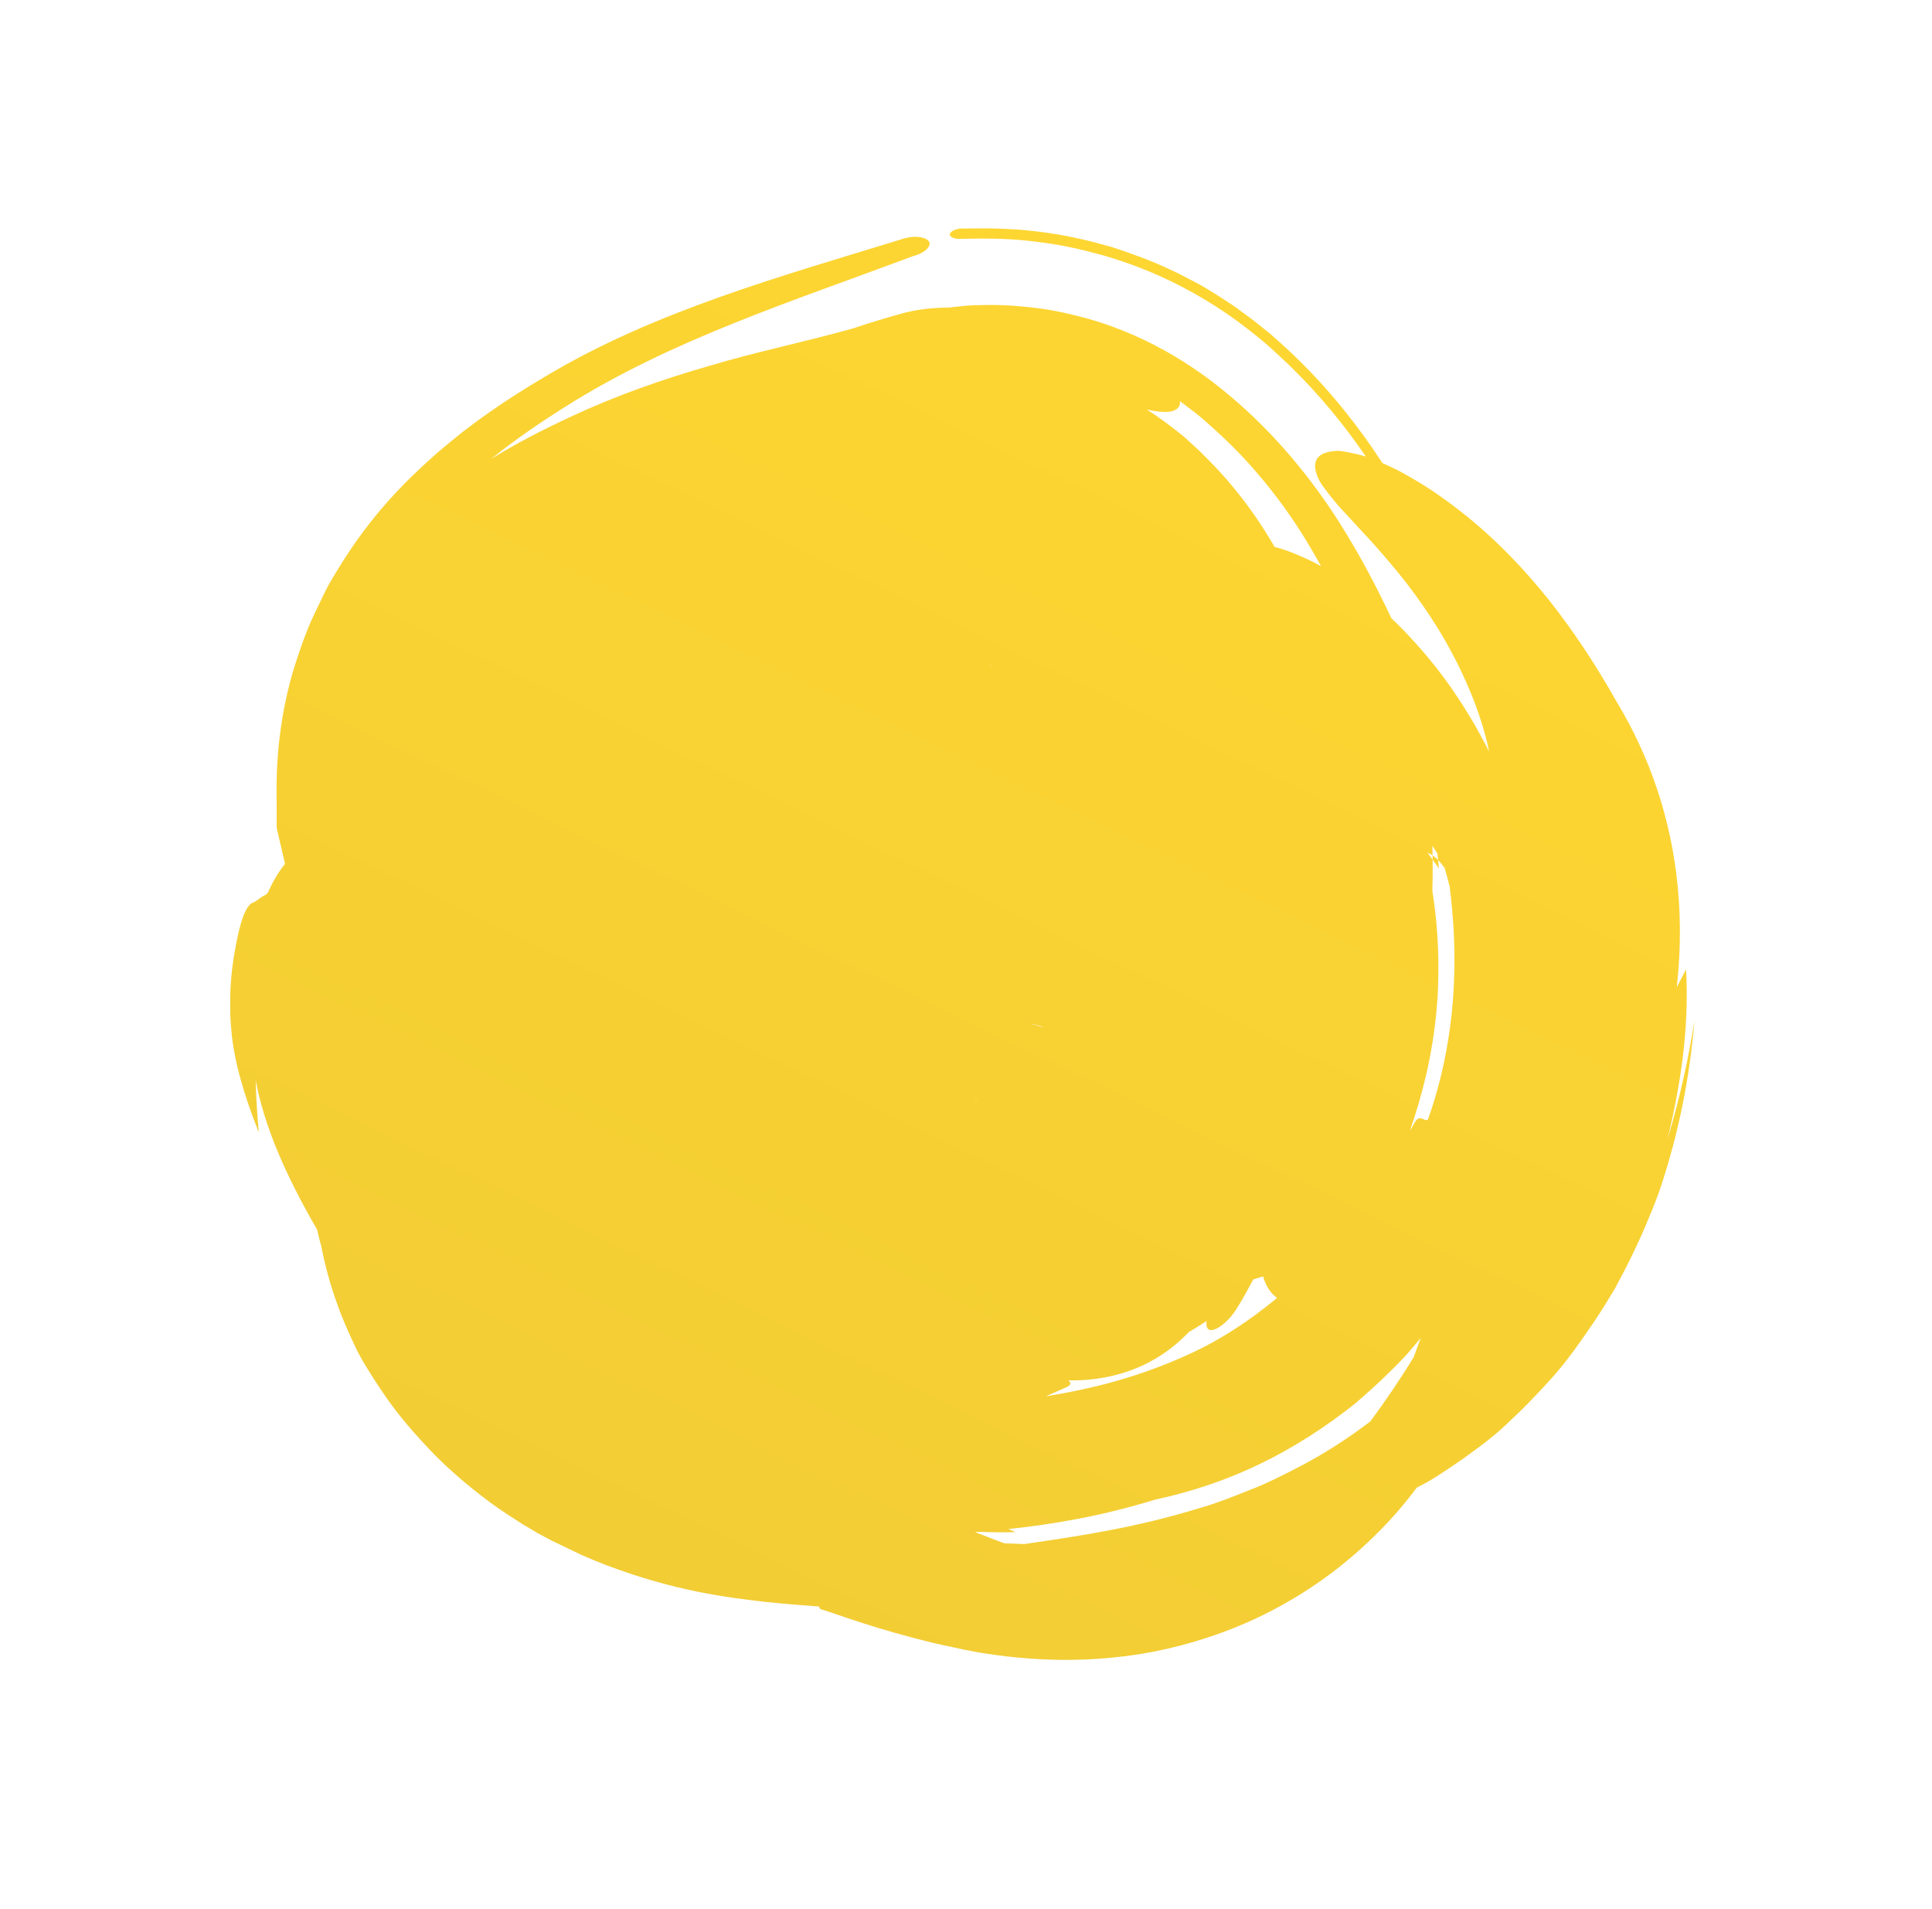 <svg width="675" height="667" viewBox="0 0 675 667" fill="none" xmlns="http://www.w3.org/2000/svg" xmlns:xlink="http://www.w3.org/1999/xlink">
	<desc>
			Created with Pixso.
	</desc>
	<defs>
		<linearGradient x1="443.654" y1="110.897" x2="229.734" y2="555.984" id="paint_linear_92_5063_0" gradientUnits="userSpaceOnUse">
			<stop stop-color="#FED632"/>
			<stop offset="1" stop-color="#F2CD34"/>
		</linearGradient>
	</defs>
	<path id="Vector" d="M342.96 83.33L335.23 83.45C333.35 83.48 331.79 82.81 331.84 81.82C331.86 81.73 331.89 81.65 331.93 81.56C332.35 80.68 333.92 79.98 335.86 79.83L345.69 79.78C349.06 79.86 352.32 79.98 355.8 80.2C359.48 80.52 363.12 80.91 366.77 81.48C374.04 82.5 381.52 84.3 388.63 86.36C395.26 88.52 402.65 91.22 408.33 93.95C411.34 95.31 414.22 96.78 417.13 98.35C420.14 99.88 422.22 101.22 424.79 102.8C427.18 104.37 429.61 105.88 431.97 107.53L437.88 111.9L443.55 116.42L447.14 119.59C449.4 121.62 451.7 123.74 453.83 125.88C465.58 137.4 475.25 149.84 482.97 161.76C484.77 162.56 486.62 163.45 488.58 164.39C490.87 165.66 493.43 167.07 496 168.64C501.03 171.65 507.11 176.02 513.06 180.84C525.31 190.82 536.42 203.15 544.53 213.95C552.88 225.12 557.89 233.32 562.08 240.37C563.74 243.3 565.37 246.12 567.06 248.98C568.44 251.43 569.75 253.85 570.95 256.31C573.4 261.32 575.61 266.3 577.51 271.56C585.16 292.36 588.94 316.94 585.84 344.84C586.91 342.8 588.01 340.69 589.07 338.65C590 356.05 588.29 374.49 582.52 398.21C587.28 382.44 590.09 368.62 592.06 356.36C590.66 372.05 588.02 389.95 581.28 411.42C579.55 416.98 577.89 421.13 576.07 425.45C574.32 429.81 572.36 434.06 570.36 438.21L570.36 438.22C568.36 442.37 566.26 446.39 564.13 450.31C561.88 454.09 559.6 457.76 557.19 461.37C552.42 468.46 547.34 475.65 542.21 481.36C537.08 487.07 531.84 492.48 526.49 497.41C521 502.61 516.14 505.99 510.91 509.78C505.85 513.22 500.45 517.02 495.77 519.29C495.53 519.42 495.27 519.55 495.01 519.7C493.64 521.51 492.22 523.3 490.78 525.07C481.11 536.87 466.75 550.25 448.49 560.4C430.31 570.74 409.58 576.63 392.78 578.61C375.84 580.7 361.95 579.82 351.52 578.64C348.7 578.31 346.57 577.96 344.02 577.59C341.47 577.22 339.3 576.77 337.27 576.39L327.3 574.24C305.89 569.15 292.55 563.93 287.72 562.46C286.69 562.31 286.29 561.92 286.16 561.23C280.96 560.83 274.68 560.37 267.44 559.62C253.88 558.04 235.91 555.88 211.82 546.78C208.75 545.55 205.95 544.46 202.73 543L192.76 538.21L187.88 535.61L182.64 532.5C179.17 530.32 175.74 528.07 172.37 525.68C165.42 520.64 158.42 514.8 152.03 508.41C145.54 501.71 139.35 494.73 134.22 487.15C131.61 483.34 129.12 479.5 126.82 475.58L125.27 472.79L124.52 471.33L123.14 468.36C121.29 464.4 119.47 460.21 118.21 456.62C115.34 448.93 113.55 442.02 112.24 435.34C111.66 433.36 111.22 431.44 110.82 429.63C99.8 410.53 92.43 393.78 89.32 377.37C89.48 383.07 89.81 388.94 90.43 395.63C85.03 382.04 81.83 370.62 80.88 360.53C80.64 358.2 80.5 356 80.43 354.01L80.44 347.96C80.51 343.57 80.96 339.26 81.58 334.96C82.51 329.51 83.7 322.6 85.66 318.52C86.56 316.65 87.62 315.37 88.9 315.13C89.78 314.53 90.59 313.9 91.48 313.3C91.69 313.16 91.92 313.05 92.15 312.94C92.74 312.67 93.34 312.39 93.83 311.37C93.93 311.16 94.03 310.92 94.12 310.65C95.68 307.39 97.45 304.41 99.58 301.77L98.66 297.83L96.67 289.21L96.63 275.64C96.61 261.48 98.62 247.02 102.6 233.77C104.6 227.31 106.97 220.61 109.53 215.11L113.62 206.6C115.02 203.86 116.36 201.61 117.9 199.11C129.72 179.65 142.01 167.75 152.1 158.79C155.93 155.44 158.65 153.33 161.74 150.81C164.83 148.46 167.88 146.18 171.08 143.96C177.4 139.5 183.96 135.42 190.63 131.46C228.92 108.54 273.05 96.51 316.27 83.19C320.17 82.17 323.89 82.94 324.71 84.61C324.85 85.05 324.79 85.52 324.56 86C323.91 87.36 321.86 88.74 319.04 89.47C276.76 105.28 234.1 118.86 197.19 142.29C188.38 147.85 179.75 153.76 171.67 160.27C180.52 154.81 189.79 150.06 199.24 145.66C214.86 138.33 231.26 132.58 247.88 127.79C264.5 122.82 281.48 119.4 298.24 114.67C303.74 112.8 309.32 111.13 314.93 109.56C320.43 108.03 325.99 107.47 331.62 107.45C333.37 107.18 335.12 107.08 336.94 106.85L339.58 106.67L341.06 106.61L345.18 106.55C347.93 106.51 350.61 106.6 353.43 106.76C356.39 106.99 359.41 107.25 362.37 107.65C368.26 108.35 374.4 109.77 380.19 111.36C403.52 117.97 420.37 130.42 429.53 138.14C445.82 151.77 458.75 167.95 468.08 182.75C475.83 194.97 481.49 206.24 486.16 216.04C488.42 218.15 490.6 220.35 492.65 222.59C504.25 234.99 511.3 246.38 515.85 254.28L518.93 259.94L520.26 262.55C519.82 260.31 519.2 257.76 518.3 254.69C516.27 247.58 512.58 237.88 506.84 227.28C501.29 216.86 493.17 205.37 485.62 196.63C481.77 192.05 478.55 188.46 475.27 185.01C472.64 182.13 470.06 179.35 467.54 176.61C465.58 174.3 464.15 172.5 462.81 170.67C461.34 168.77 460.63 167.41 460.2 166.18C459.34 163.96 459.23 162.11 459.91 160.69C460.76 158.91 462.88 157.83 466.39 157.56C467.79 157.3 470.41 157.87 472.89 158.39C474.2 158.67 475.58 159 477.07 159.45C477.11 159.47 477.15 159.48 477.19 159.49C469.92 148.83 461.07 137.9 450.56 127.71C445.86 123.32 443.03 120.34 434.23 113.64C426.69 107.89 416.56 101.48 404.55 96.14C398.43 93.45 391.62 90.95 384.79 89.03C377.72 87.08 370.48 85.47 363.39 84.62C355.95 83.6 349.52 83.33 342.96 83.33ZM478.76 496.57C483.65 489.96 488.83 482.44 493.92 474.1C494.61 472.28 495.28 470.44 495.94 468.58C496.08 468.2 496.21 467.82 496.35 467.44C494.72 469.43 493.05 471.38 491.38 473.29C488.54 476.36 485.8 479.05 482.96 481.77C480.12 484.49 477.13 487.15 474.22 489.67C471.37 492.05 468.62 494.05 465.73 496.16C442.7 512.7 421.65 519.97 403.57 523.89C385.08 529.57 368.53 532.44 352.27 534.17C353.1 534.57 354 534.83 354.83 535.23C350.5 535.37 346.28 535.3 342.01 535.13L340.68 535.25C344.06 536.53 347.49 537.93 350.91 539.14L357.85 539.41C377.01 536.61 396.62 533.76 419.11 526.84C424.52 525.35 430.63 522.92 436.53 520.56C442.24 518.44 448.92 515.01 455.15 511.78C462.73 507.72 470.7 502.71 478.76 496.57ZM492.6 395.01C493.13 394.14 493.67 393.26 494.2 392.24C495.39 390.08 496.54 390.61 497.46 391.04C498.1 391.33 498.62 391.58 498.98 390.84C499 390.78 499.03 390.72 499.06 390.65C503.92 376.8 506 364.85 507.18 354.25C508.28 343.62 508.34 334.1 507.89 325.28C507.57 319.86 507.1 314.69 506.47 309.65C505.91 307.48 505.33 305.35 504.73 303.25C503.99 302.2 503.23 301.26 502.44 300.45C502.36 299.69 502.27 298.92 502.19 298.14C501.61 297.23 501.02 296.35 500.43 295.5C500.46 296.6 500.49 297.71 500.51 298.81C499.93 298.42 499.34 298.1 498.74 297.87L500.53 300.33C500.58 303.97 500.55 307.61 500.45 311.29C500.83 313.74 501.17 316.24 501.47 318.78C501.99 323.21 502.31 328.22 502.49 333.16C502.6 338.07 502.54 342.99 502.3 347.73C501.7 357.32 500.33 366.55 498.3 375.38C496.71 382.17 494.79 388.71 492.6 395.01ZM461.54 197.79C460.01 194.99 458.37 192.14 456.61 189.25C451.67 181.08 445.67 172.66 438.64 164.59C435.14 160.52 431.33 156.56 427.29 152.74C425.3 150.85 423.21 148.99 421.12 147.14L419.55 145.79L417.22 143.9L412.28 140.16C412.26 140.78 412.25 141.4 412.02 141.87C411.97 141.97 411.91 142.07 411.83 142.16C410.32 144.25 406.68 144.37 400.58 143.06C405.12 145.84 408.46 148.47 411.87 151.13C413.85 152.68 414.72 153.52 415.84 154.57L419.15 157.61C423.37 161.77 427.53 166.07 431.1 170.51C436.7 177.27 441.37 184.22 445.31 191.05C448.23 191.79 451.73 193.03 456.05 195.03C457.74 195.77 459.59 196.7 461.54 197.79ZM500.53 300.33C500.52 299.82 500.52 299.32 500.51 298.81C501.17 299.26 501.81 299.81 502.44 300.45C502.55 301.44 502.65 302.41 502.74 303.37L500.53 300.33ZM346.24 233.01L346.23 233.11C346.33 232.81 346.41 232.56 346.48 232.35L346.49 232.19C346.5 232.14 346.5 232.09 346.51 232.04L346.33 232.71C346.3 232.83 346.27 232.93 346.24 233.01ZM359.82 357.58L364.68 358.88L364.27 358.68L363.23 358.35C362.02 357.99 360.86 357.78 359.82 357.58ZM340.89 383.66L340.89 383.92L341.24 384.08L340.89 383.66ZM446.18 453.43C443.81 451.74 442.19 449.08 441.29 445.9C440.14 446.27 439.01 446.61 437.87 446.95C437.49 447.66 437.11 448.37 436.72 449.07C435.32 451.63 434.56 453.22 431.71 457.73C428.48 462.66 423.55 465.83 422.09 464.27C421.5 463.69 421.37 462.72 421.55 461.51C421.13 461.79 420.72 462.05 420.3 462.31C418.65 463.37 417.01 464.37 415.38 465.33C411.62 469.27 406.9 473.1 401.18 476.04C391.55 481.06 381.05 482.42 373.25 482.21C373.93 482.78 374.06 483.24 373.88 483.63C373.6 484.21 372.59 484.63 371.65 485.02C371.25 485.19 370.86 485.35 370.54 485.52C368.8 486.3 367.1 487.02 365.36 487.8C380.98 485.25 397.69 481.35 416.68 472.5C425.94 468.21 436.16 461.75 446.18 453.43ZM371.05 420.82C370.62 420.46 370.22 420.14 369.81 419.83C370.24 420.17 370.66 420.5 371.05 420.82ZM266.16 388.99L266.08 389.04L265.91 389.2C265.95 389.16 266 389.12 266.04 389.11L266.16 388.99Z" fill="url(#paint_linear_92_5063_0)" fill-opacity="1" fill-rule="evenodd"/>
</svg>
